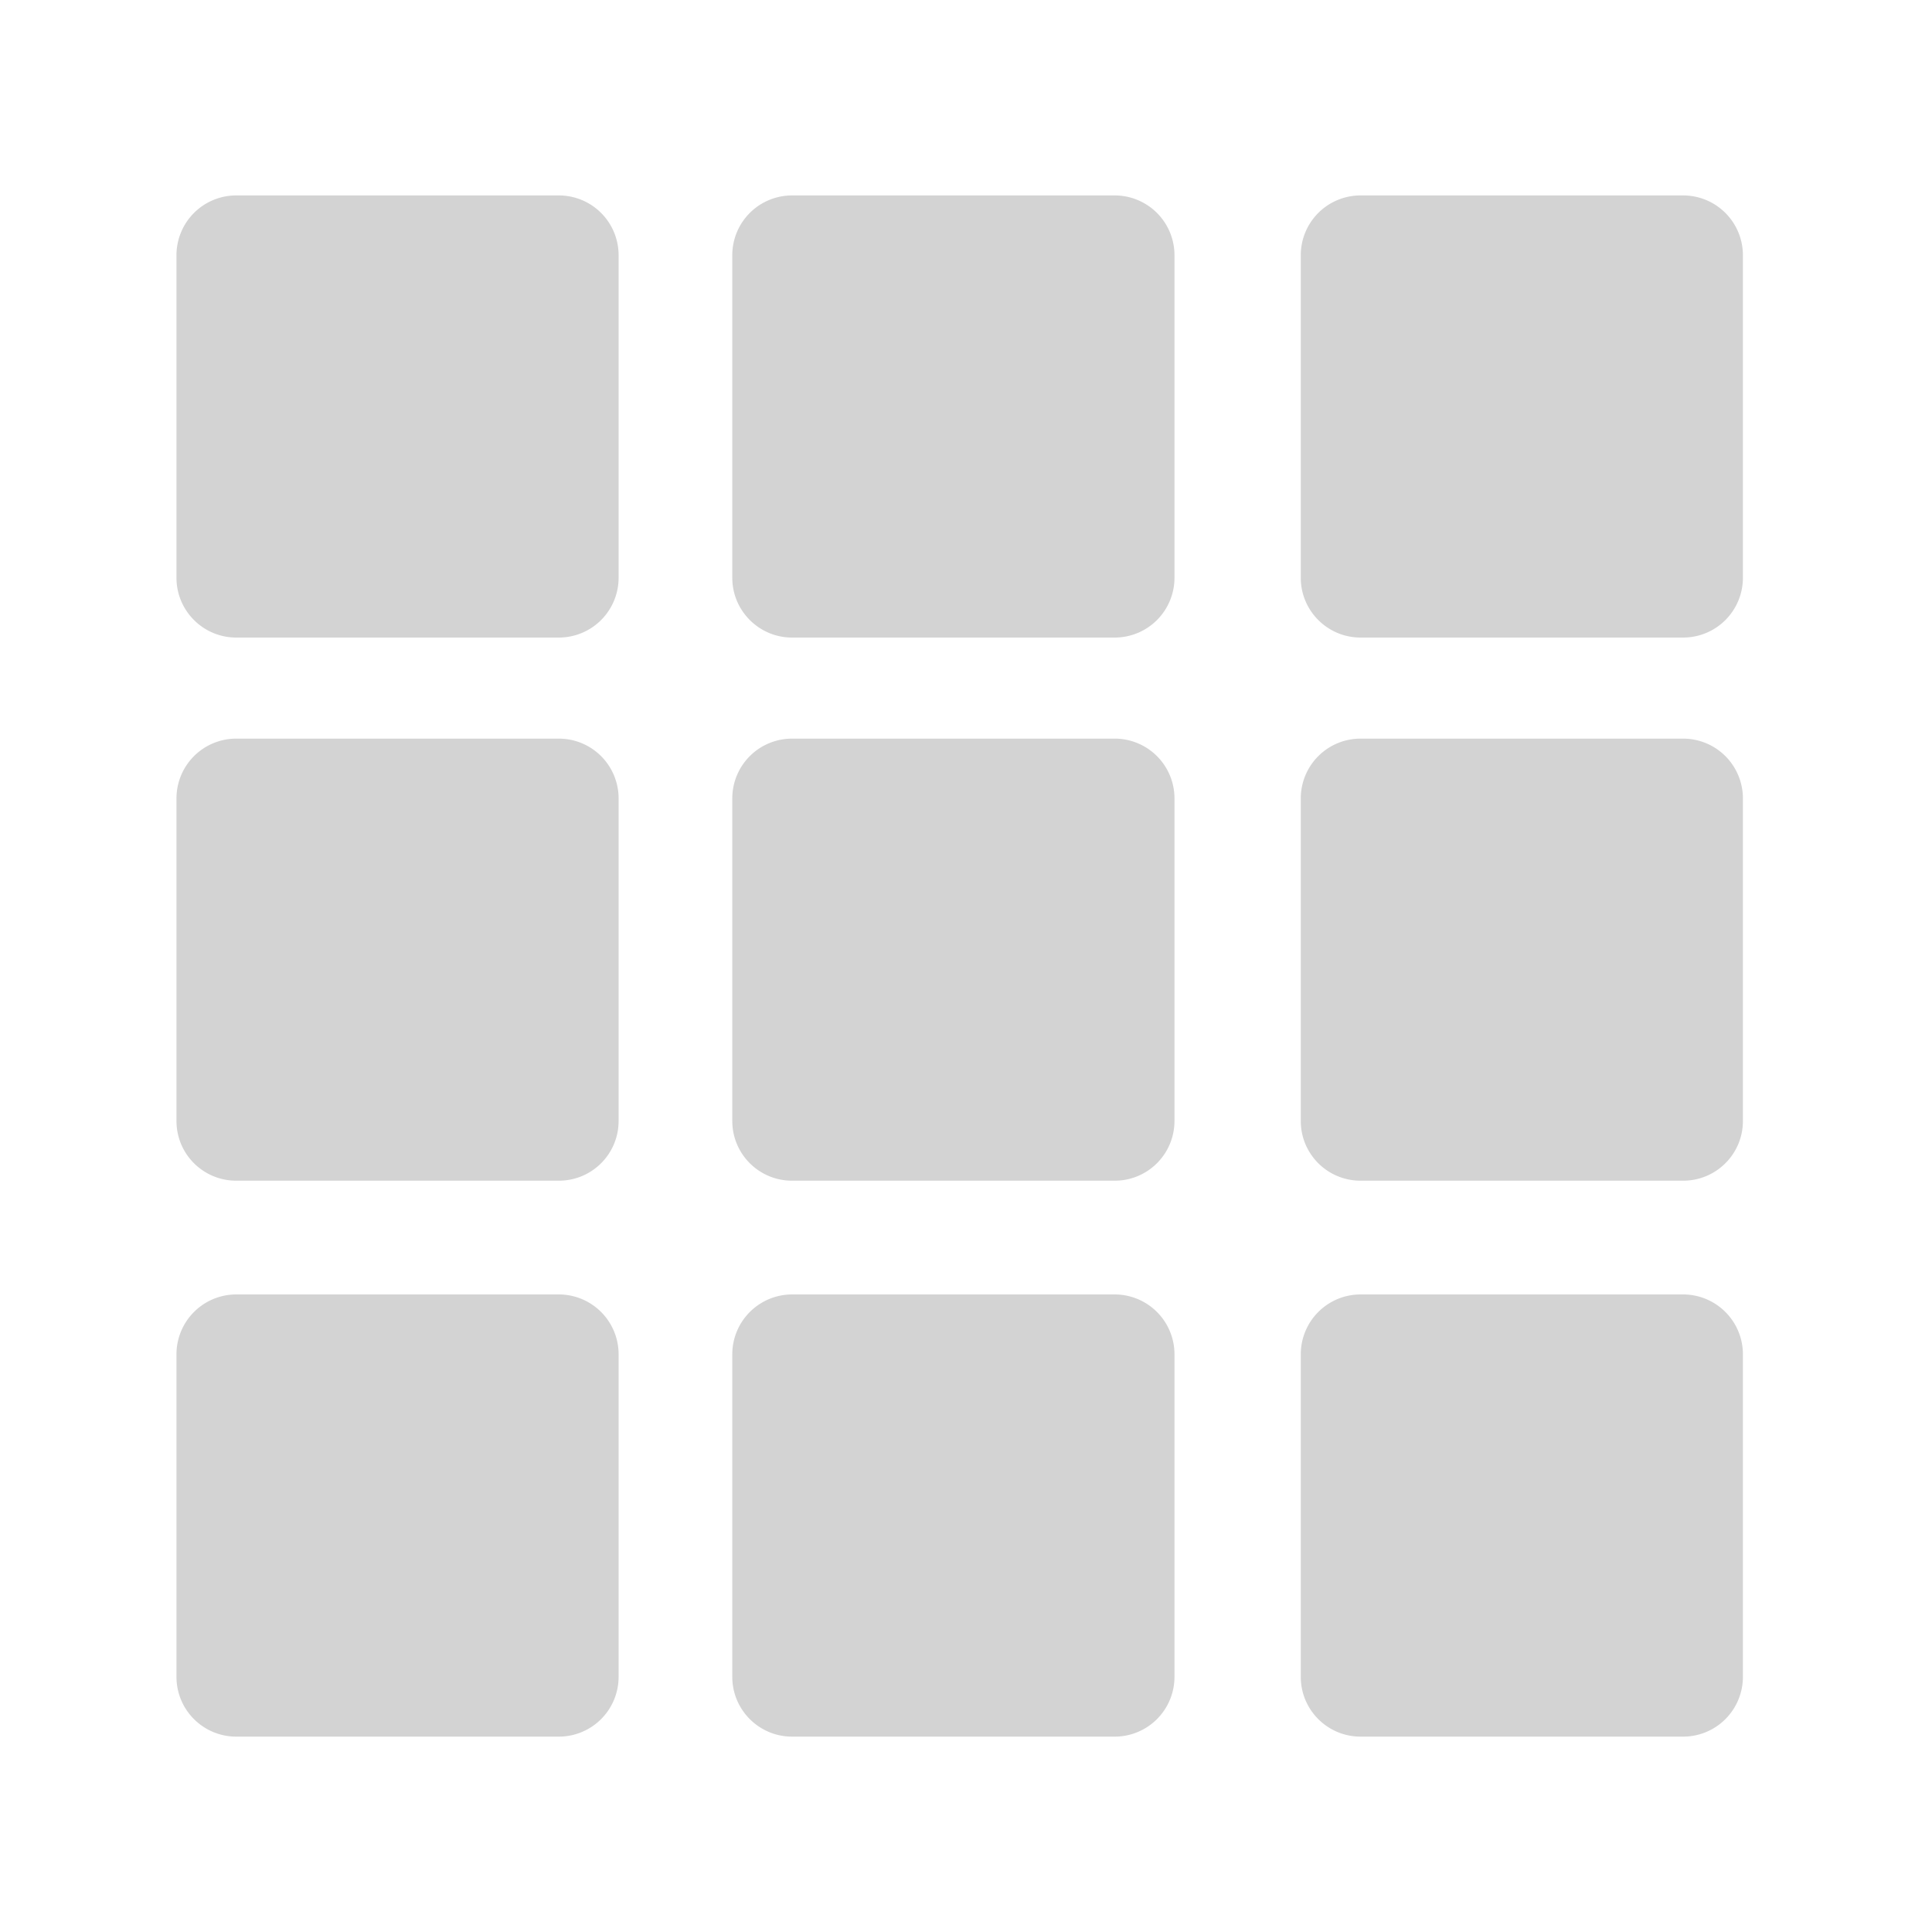 <svg height="32" width="32" xmlns="http://www.w3.org/2000/svg"><path d="M10.246 4.228a.99.99 0 00-.99-.991H3.914a.99.99 0 00-.991.991V9.57c0 .546.443.99.991.99h5.342a.99.99 0 00.99-.99V4.228zm9.207 0a.99.99 0 00-.991-.991h-5.343a.99.99 0 00-.99.991V9.57c0 .546.444.99.99.99h5.343a.99.99 0 00.991-.99V4.228zm9.415 0a.99.99 0 00-.99-.991h-5.342a.99.99 0 00-.991.991V9.57c0 .546.443.99.991.99h5.342a.99.99 0 00.99-.99V4.228zm-18.622 8.996a.99.99 0 00-.99-.99H3.914a.99.99 0 00-.991.99v5.342c0 .549.443.99.991.99h5.342c.547 0 .99-.441.99-.99v-5.342zm9.207 0a.99.99 0 00-.991-.99h-5.343a.99.99 0 00-.99.99v5.342c0 .549.444.99.99.99h5.343a.989.989 0 00.991-.99v-5.342zm9.415 0a.99.99 0 00-.99-.99h-5.342a.99.99 0 00-.991.99v5.342c0 .549.443.99.991.99h5.342c.547 0 .99-.441.99-.99v-5.342zM10.246 22.43a.991.991 0 00-.99-.99H3.914a.991.991 0 00-.991.99v5.344c0 .547.443.99.991.99h5.342a.99.99 0 00.99-.99V22.43zm9.207 0a.991.991 0 00-.991-.99h-5.343a.992.992 0 00-.99.99v5.344c0 .547.444.99.99.99h5.343a.99.99 0 00.991-.99V22.43zm9.415 0a.991.991 0 00-.99-.99h-5.342a.991.991 0 00-.991.99v5.344c0 .547.443.99.991.99h5.342a.99.99 0 00.99-.99V22.43z" fill="#d3d3d3"/></svg>